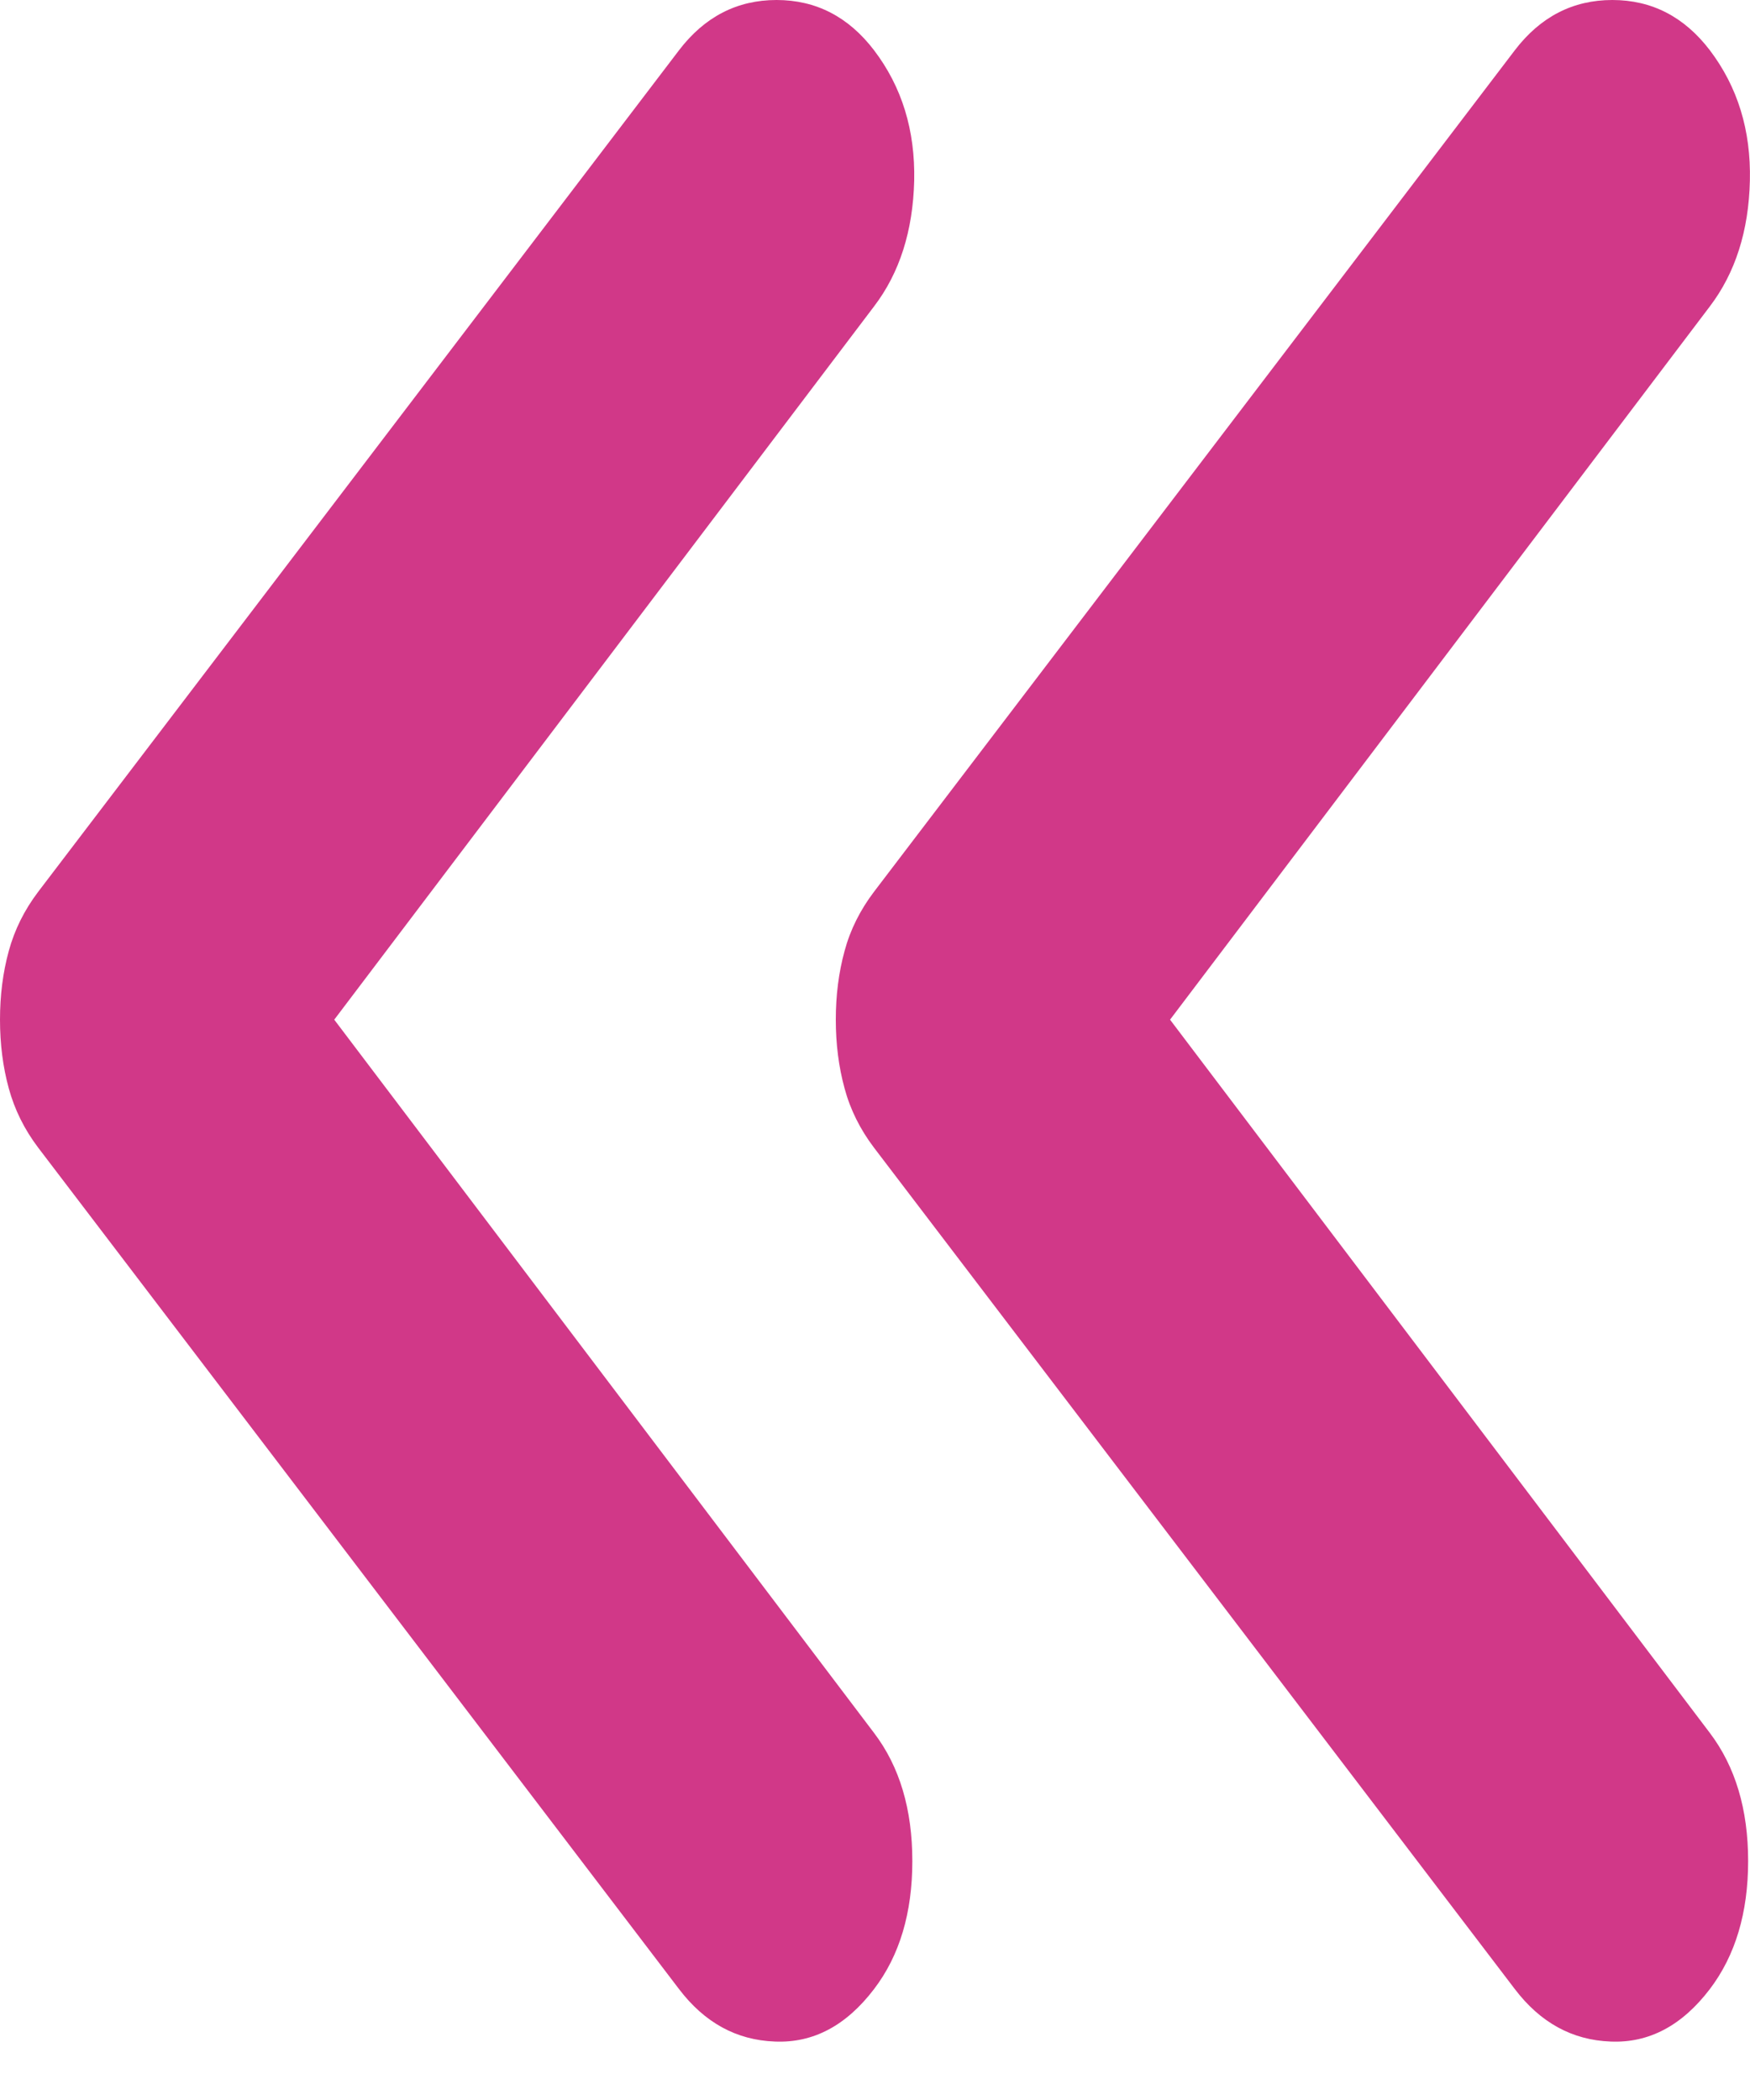 <svg width="15" height="18" viewBox="0 0 15 18" fill="none" xmlns="http://www.w3.org/2000/svg">
<path d="M7.164 8.74C7.164 8.949 7.189 9.145 7.239 9.328C7.288 9.511 7.373 9.681 7.492 9.838L12.984 17.049C13.203 17.337 13.477 17.487 13.806 17.499C14.133 17.513 14.417 17.363 14.656 17.049C14.874 16.762 14.984 16.396 14.984 15.952C14.984 15.508 14.874 15.142 14.656 14.854L10.029 8.74L14.656 2.626C14.874 2.339 14.989 1.98 14.999 1.549C15.009 1.117 14.894 0.745 14.656 0.431C14.437 0.144 14.158 0 13.82 0C13.482 0 13.203 0.144 12.984 0.431L7.492 7.643C7.373 7.8 7.288 7.969 7.239 8.152C7.189 8.335 7.164 8.531 7.164 8.74ZM0 8.74C0 8.949 0.025 9.145 0.075 9.328C0.125 9.511 0.209 9.681 0.328 9.838L5.82 17.049C6.039 17.337 6.313 17.487 6.642 17.499C6.97 17.513 7.253 17.363 7.492 17.049C7.711 16.762 7.82 16.396 7.82 15.952C7.82 15.508 7.711 15.142 7.492 14.854L2.865 8.74L7.492 2.626C7.711 2.339 7.825 1.98 7.836 1.549C7.845 1.117 7.731 0.745 7.492 0.431C7.273 0.144 6.994 0 6.656 0C6.318 0 6.039 0.144 5.82 0.431L0.328 7.643C0.209 7.8 0.125 7.969 0.075 8.152C0.025 8.335 0 8.531 0 8.74Z" fill="#D13888"/>
</svg>
